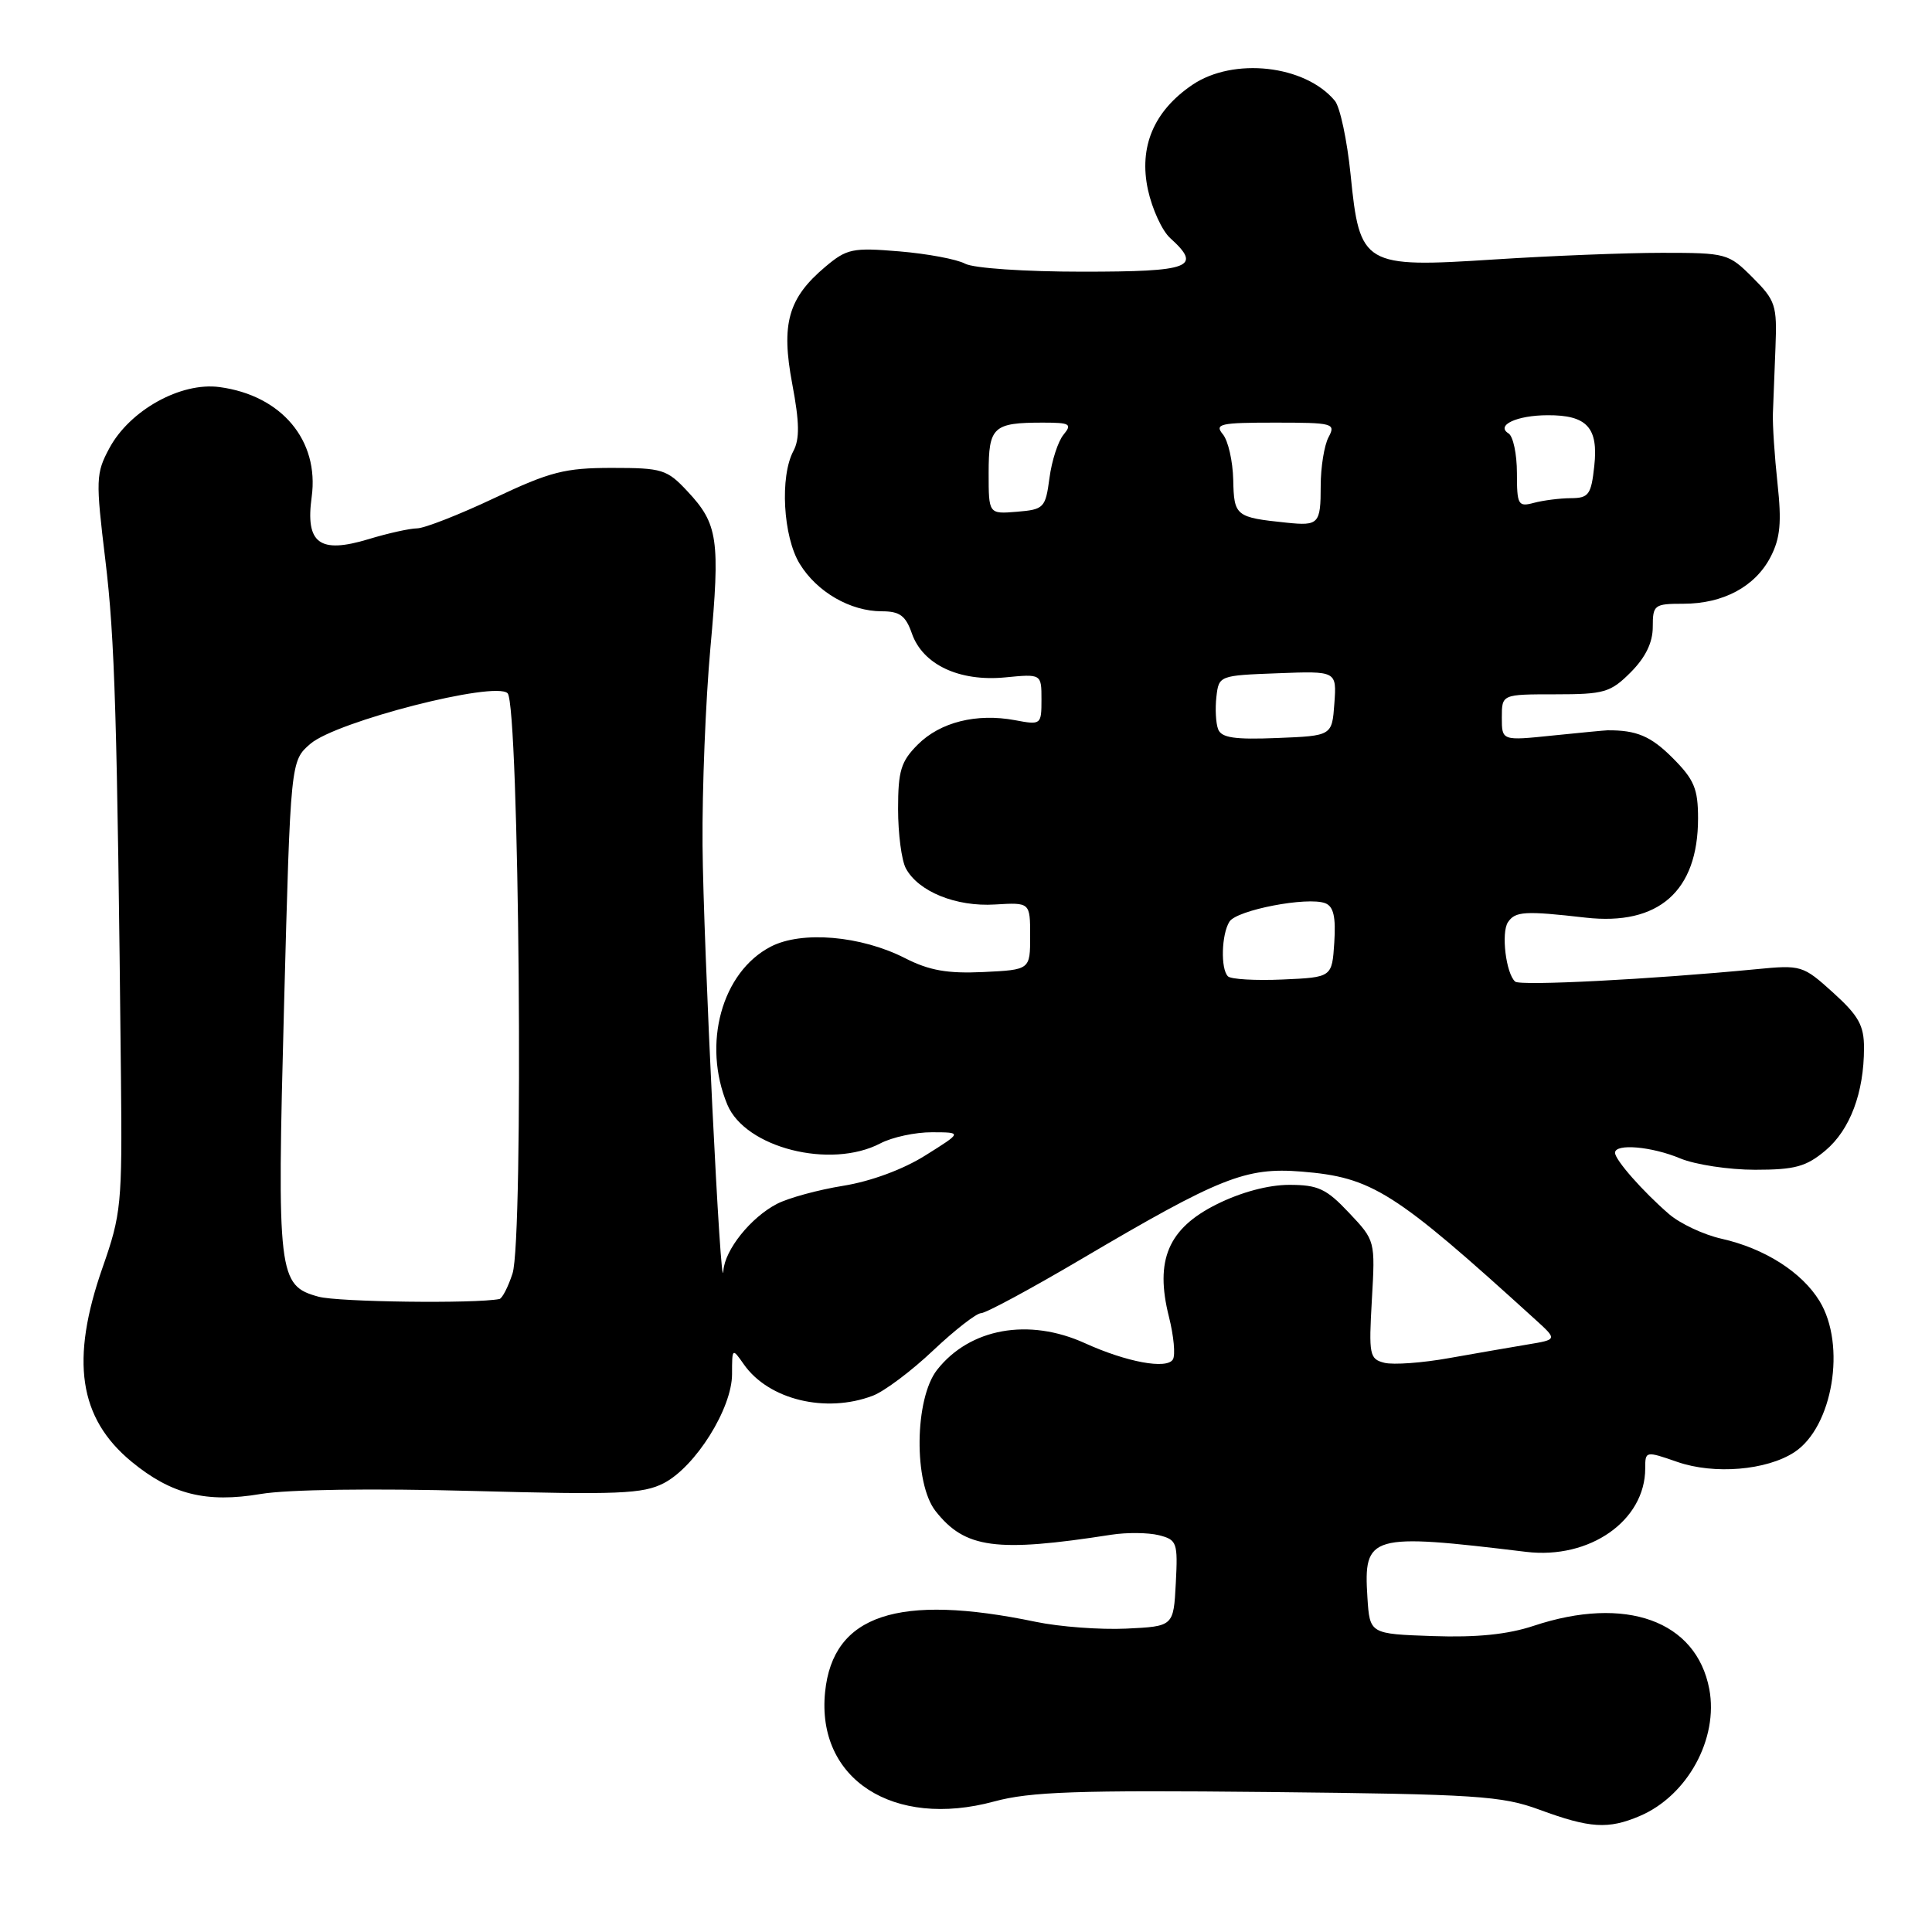 <?xml version="1.0" encoding="UTF-8" standalone="no"?>
<!DOCTYPE svg PUBLIC "-//W3C//DTD SVG 1.1//EN" "http://www.w3.org/Graphics/SVG/1.1/DTD/svg11.dtd" >
<svg xmlns="http://www.w3.org/2000/svg" xmlns:xlink="http://www.w3.org/1999/xlink" version="1.1" viewBox="0 0 256 256">
 <g >
 <path fill="currentColor"
d=" M 217.28 240.63 C 223.60 237.94 227.73 230.38 226.49 223.81 C 224.77 214.75 215.41 211.38 203.22 215.43 C 199.76 216.58 195.66 216.99 189.86 216.79 C 181.50 216.50 181.50 216.50 181.19 211.67 C 180.66 203.36 181.50 203.12 202.23 205.63 C 210.65 206.64 218.00 201.49 218.00 194.57 C 218.00 192.26 218.04 192.25 222.25 193.71 C 227.14 195.41 234.09 194.83 237.77 192.42 C 242.85 189.08 244.66 178.23 241.10 172.40 C 238.76 168.57 233.82 165.42 228.12 164.14 C 225.75 163.61 222.62 162.14 221.15 160.87 C 217.68 157.87 214.01 153.70 214.00 152.75 C 214.00 151.49 218.86 151.91 222.65 153.50 C 224.63 154.32 229.08 155.00 232.55 155.00 C 237.85 155.00 239.33 154.59 241.89 152.44 C 245.14 149.70 246.99 144.79 246.99 138.87 C 247.00 135.88 246.27 134.58 242.90 131.53 C 238.89 127.91 238.69 127.84 232.65 128.43 C 218.75 129.77 201.45 130.66 200.77 130.07 C 199.55 129.01 198.89 123.59 199.81 122.20 C 200.78 120.75 202.04 120.67 210.09 121.59 C 219.77 122.69 225.00 118.08 225.00 108.45 C 225.00 104.50 224.49 103.29 221.60 100.40 C 218.74 97.54 216.84 96.74 213.00 96.77 C 212.72 96.77 209.46 97.08 205.75 97.46 C 199.00 98.16 199.00 98.16 199.00 95.08 C 199.00 92.00 199.00 92.00 206.08 92.00 C 212.57 92.00 213.40 91.76 216.08 89.08 C 218.04 87.11 219.00 85.14 219.00 83.08 C 219.00 80.15 219.19 80.00 223.05 80.00 C 228.34 80.00 232.57 77.73 234.61 73.80 C 235.90 71.30 236.09 69.23 235.53 64.06 C 235.14 60.45 234.86 56.26 234.92 54.75 C 234.98 53.24 235.13 49.31 235.26 46.02 C 235.48 40.45 235.27 39.81 232.23 36.77 C 229.04 33.58 228.76 33.50 220.23 33.50 C 215.43 33.50 205.43 33.90 198.00 34.38 C 180.64 35.50 180.17 35.22 178.96 23.13 C 178.50 18.58 177.56 14.18 176.88 13.36 C 172.94 8.61 163.43 7.55 157.98 11.25 C 152.88 14.72 150.88 19.46 152.11 25.15 C 152.67 27.71 153.99 30.59 155.06 31.55 C 159.33 35.42 157.81 36.00 143.43 36.00 C 135.77 36.00 129.00 35.54 127.88 34.94 C 126.79 34.35 122.87 33.62 119.18 33.31 C 112.97 32.79 112.21 32.95 109.36 35.35 C 104.43 39.50 103.47 42.91 104.98 50.89 C 105.94 55.97 105.97 58.18 105.13 59.76 C 103.32 63.14 103.76 71.10 105.96 74.70 C 108.24 78.44 112.67 81.00 116.85 81.00 C 119.22 81.00 120.01 81.58 120.83 83.94 C 122.27 88.06 127.10 90.34 133.17 89.76 C 138.00 89.29 138.00 89.29 138.00 92.69 C 138.00 96.03 137.94 96.08 134.50 95.43 C 129.40 94.48 124.59 95.68 121.61 98.66 C 119.38 100.89 119.00 102.14 119.00 107.20 C 119.00 110.46 119.46 114.00 120.03 115.06 C 121.68 118.14 126.68 120.17 131.84 119.85 C 136.50 119.57 136.50 119.57 136.50 124.03 C 136.50 128.50 136.50 128.50 130.30 128.80 C 125.53 129.02 123.14 128.60 119.92 126.96 C 114.08 123.98 106.24 123.31 102.14 125.43 C 95.64 128.79 93.02 138.33 96.38 146.38 C 98.77 152.09 110.04 154.95 116.64 151.51 C 118.21 150.68 121.30 150.02 123.50 150.03 C 127.50 150.04 127.50 150.04 122.63 153.09 C 119.68 154.95 115.40 156.53 111.75 157.12 C 108.44 157.65 104.48 158.73 102.95 159.52 C 99.48 161.32 96.05 165.60 95.85 168.38 C 95.53 172.80 93.19 124.89 93.09 112.00 C 93.03 104.58 93.50 92.82 94.13 85.87 C 95.44 71.47 95.14 69.43 91.11 65.12 C 88.38 62.19 87.76 62.00 81.08 62.00 C 74.85 62.00 72.90 62.50 65.50 66.00 C 60.85 68.20 56.24 70.00 55.27 70.01 C 54.30 70.02 51.40 70.66 48.84 71.44 C 42.33 73.41 40.45 72.02 41.30 65.84 C 42.32 58.36 37.31 52.39 29.09 51.29 C 23.96 50.60 17.20 54.35 14.49 59.39 C 12.70 62.72 12.67 63.55 13.96 74.21 C 15.22 84.63 15.53 95.01 16.03 143.00 C 16.20 159.53 16.06 160.91 13.60 167.93 C 9.29 180.23 10.43 187.91 17.43 193.68 C 22.70 198.02 27.32 199.18 34.55 197.96 C 38.11 197.36 49.41 197.20 62.64 197.56 C 81.97 198.08 85.19 197.95 87.95 196.53 C 92.16 194.35 97.00 186.62 97.00 182.08 C 97.00 178.60 97.02 178.58 98.56 180.78 C 101.84 185.47 109.42 187.31 115.65 184.94 C 117.18 184.36 120.78 181.66 123.65 178.94 C 126.53 176.22 129.39 174.00 130.00 174.00 C 130.62 174.00 136.56 170.80 143.19 166.89 C 161.66 156.00 165.05 154.65 172.45 155.24 C 181.83 156.00 184.71 157.82 203.43 174.84 C 206.36 177.50 206.36 177.50 202.43 178.15 C 200.27 178.51 195.59 179.32 192.04 179.95 C 188.49 180.59 184.62 180.87 183.45 180.58 C 181.46 180.08 181.36 179.55 181.78 172.22 C 182.23 164.40 182.23 164.38 178.75 160.70 C 175.75 157.51 174.65 157.00 170.83 157.00 C 168.06 157.00 164.44 157.97 161.21 159.58 C 154.79 162.78 153.00 166.98 154.89 174.48 C 155.53 177.02 155.77 179.57 155.41 180.14 C 154.59 181.47 149.29 180.49 143.76 177.98 C 136.31 174.59 128.50 176.00 124.17 181.51 C 121.17 185.33 121.05 196.52 123.97 200.23 C 127.86 205.18 131.98 205.74 147.25 203.36 C 149.31 203.04 152.14 203.07 153.55 203.42 C 155.96 204.03 156.08 204.38 155.80 209.78 C 155.50 215.50 155.50 215.50 149.24 215.80 C 145.79 215.96 140.39 215.56 137.24 214.90 C 118.98 211.10 110.37 213.97 109.33 224.19 C 108.15 235.74 118.36 242.34 131.75 238.70 C 136.51 237.41 142.73 237.19 168.00 237.45 C 195.69 237.74 199.01 237.96 204.00 239.80 C 210.68 242.26 213.10 242.41 217.28 240.63 Z  M 42.21 171.82 C 36.85 170.35 36.69 169.05 37.64 133.16 C 38.50 100.82 38.50 100.82 41.14 98.55 C 44.59 95.59 65.60 90.20 67.26 91.86 C 68.80 93.40 69.41 164.21 67.91 168.75 C 67.33 170.54 66.54 172.06 66.17 172.13 C 62.90 172.76 44.79 172.53 42.21 171.82 Z  M 162.71 129.37 C 161.72 128.39 161.85 123.79 162.91 122.12 C 163.88 120.58 173.26 118.78 175.60 119.68 C 176.70 120.10 177.02 121.49 176.80 124.88 C 176.50 129.50 176.50 129.50 169.96 129.79 C 166.36 129.95 163.10 129.76 162.71 129.37 Z  M 161.41 96.63 C 161.10 95.83 161.00 93.89 161.18 92.33 C 161.50 89.52 161.56 89.50 169.31 89.21 C 177.12 88.91 177.12 88.91 176.81 93.21 C 176.50 97.50 176.50 97.50 169.24 97.79 C 163.59 98.02 161.85 97.76 161.41 96.63 Z  M 170.50 69.26 C 163.72 68.56 163.51 68.39 163.41 63.58 C 163.35 61.11 162.74 58.39 162.03 57.54 C 160.90 56.17 161.68 56.00 168.91 56.00 C 176.67 56.00 177.02 56.10 176.04 57.93 C 175.47 59.00 175.00 61.90 175.00 64.38 C 175.00 69.42 174.74 69.70 170.50 69.26 Z  M 131.00 62.67 C 131.00 56.55 131.59 56.00 138.20 56.00 C 141.78 56.00 142.09 56.18 140.93 57.59 C 140.20 58.46 139.36 61.05 139.06 63.34 C 138.53 67.31 138.33 67.51 134.75 67.81 C 131.00 68.12 131.00 68.12 131.00 62.67 Z  M 201.00 62.68 C 201.00 60.17 200.50 57.81 199.89 57.43 C 198.15 56.36 200.98 55.03 205.06 55.02 C 210.28 54.99 211.81 56.66 211.25 61.75 C 210.84 65.56 210.51 66.00 208.14 66.01 C 206.69 66.02 204.49 66.30 203.25 66.63 C 201.16 67.19 201.00 66.91 201.00 62.68 Z "/>
</g>
</svg>